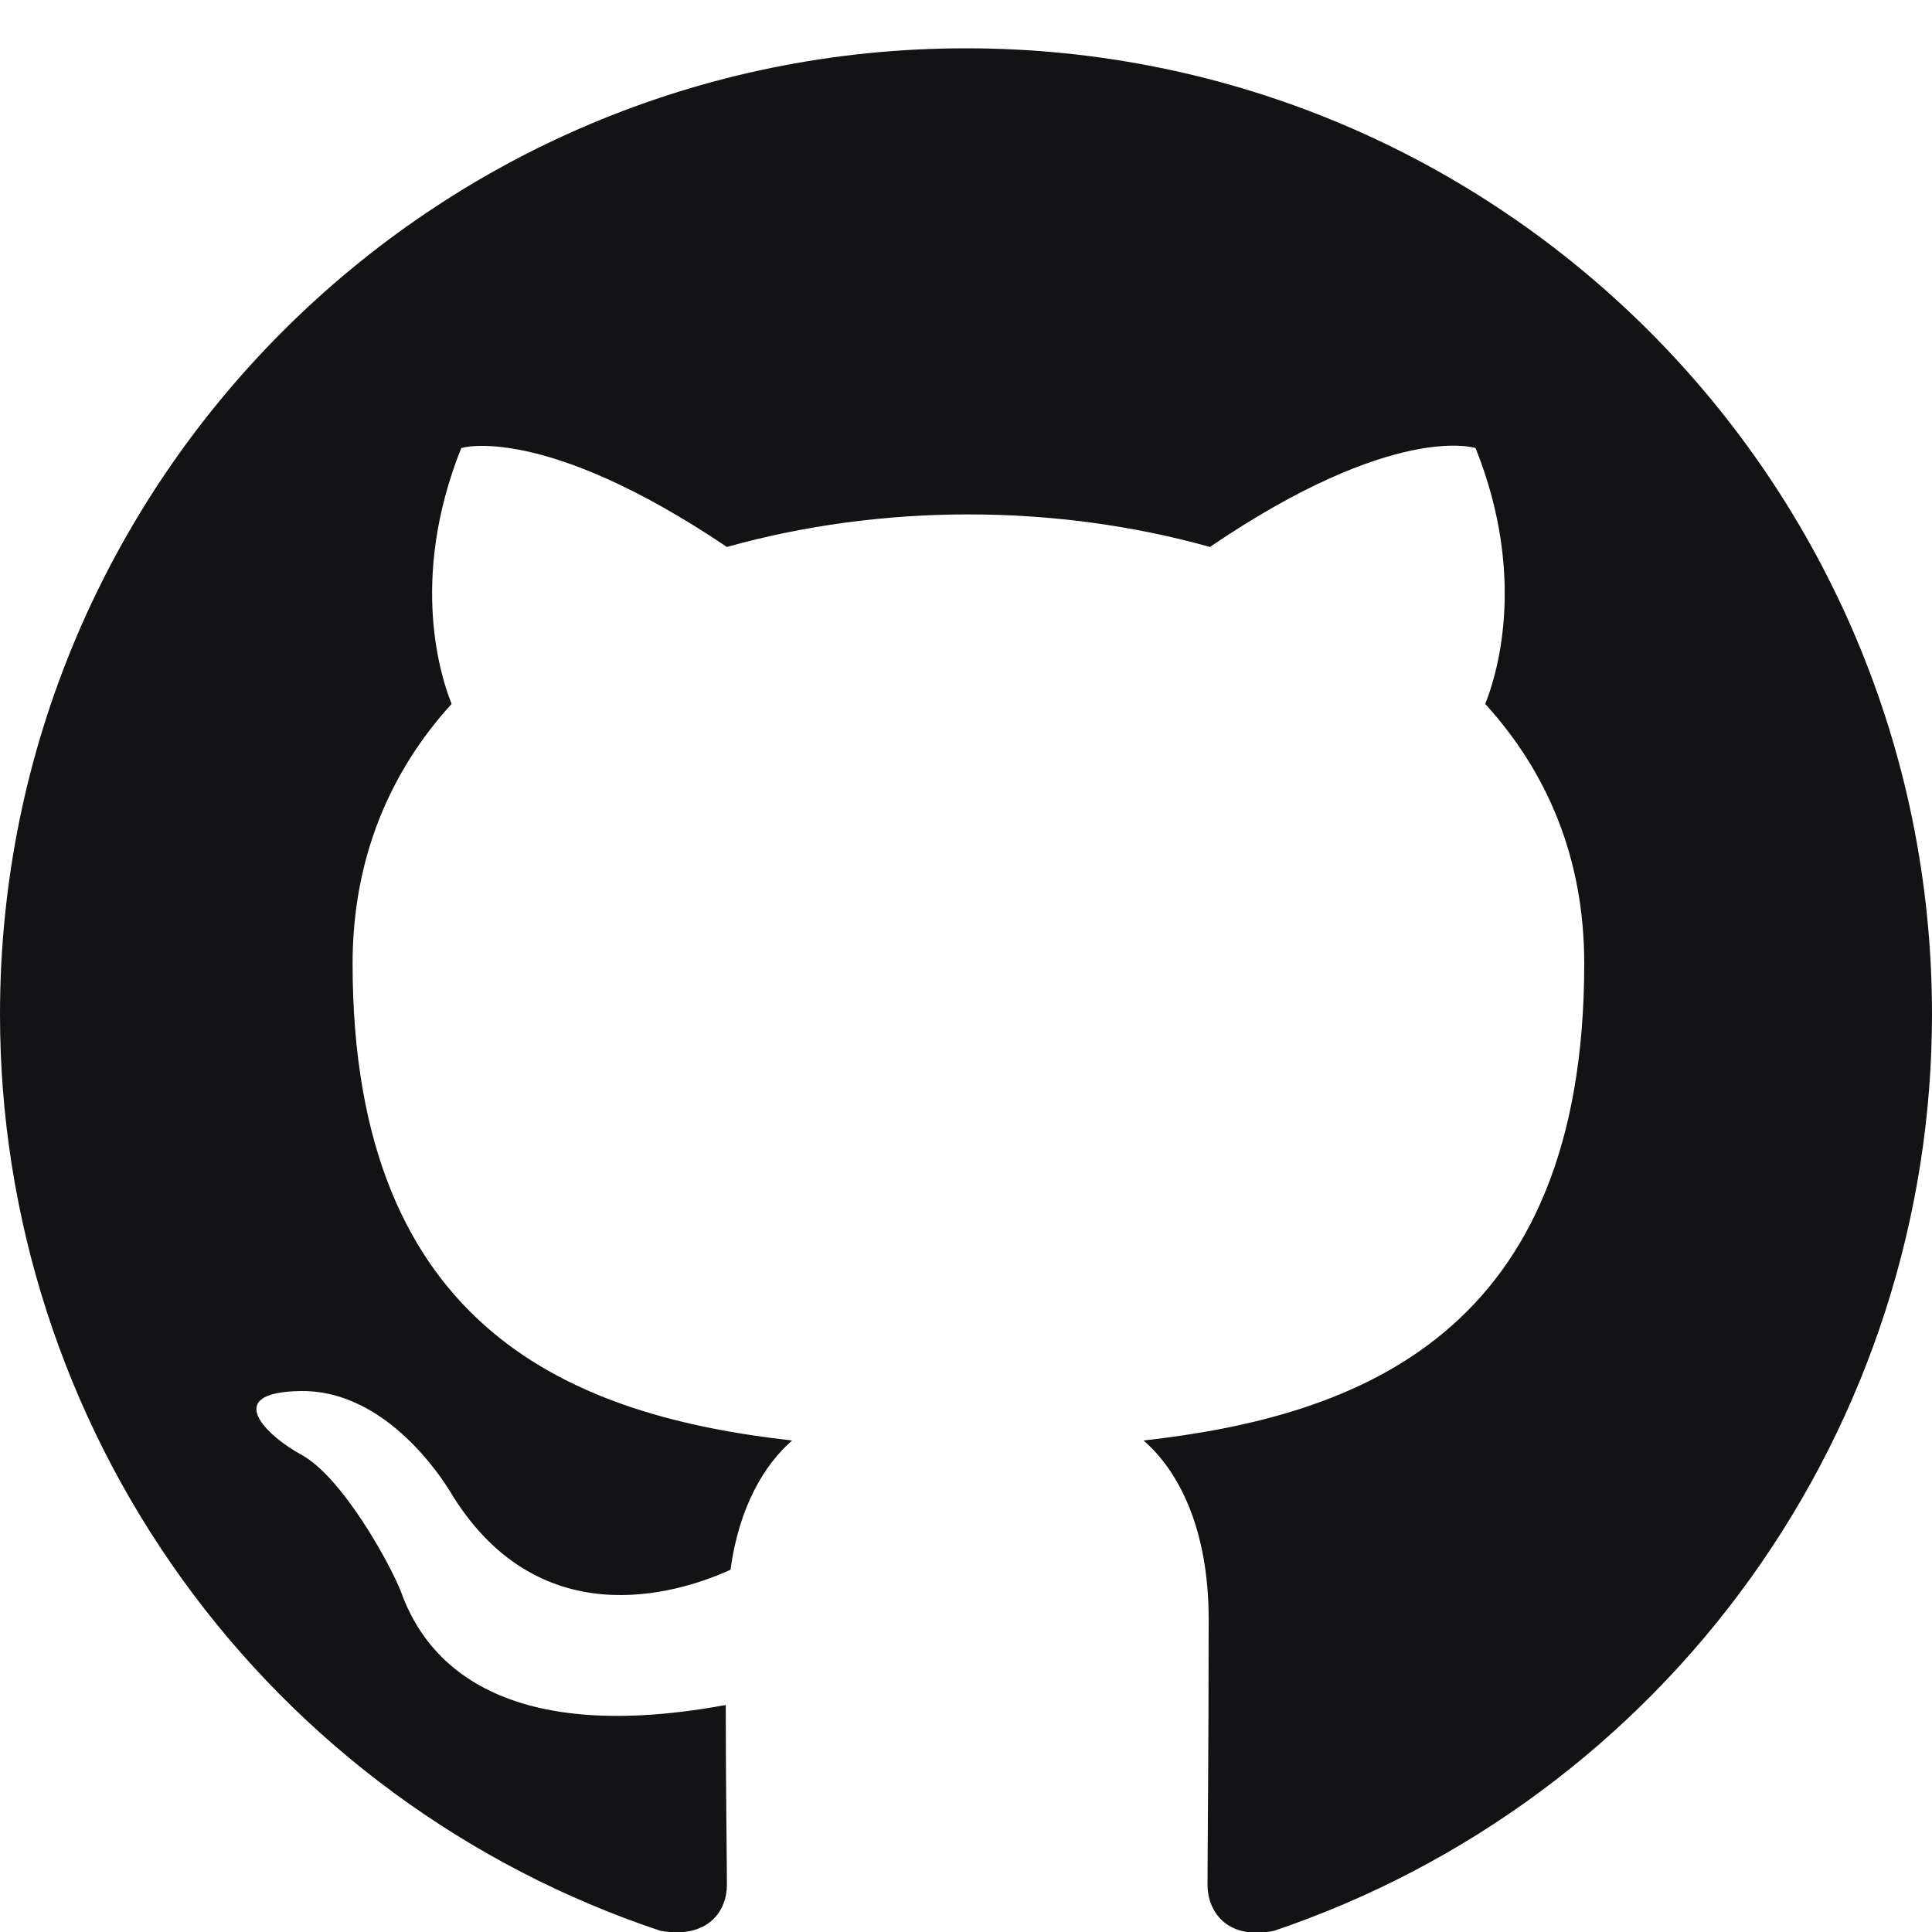 <svg width="20" height="20" viewBox="0 0 20 20" fill="none" xmlns="http://www.w3.org/2000/svg">
<path d="M10 0.5C15.525 0.5 20 4.975 20 10.5C20 12.595 19.342 14.638 18.12 16.34C16.898 18.041 15.173 19.317 13.188 19.988C12.688 20.087 12.5 19.775 12.5 19.512C12.5 19.175 12.512 18.1 12.512 16.762C12.512 15.825 12.2 15.225 11.838 14.912C14.062 14.662 16.4 13.812 16.4 9.975C16.4 8.875 16.012 7.987 15.375 7.287C15.475 7.037 15.825 6.013 15.275 4.638C15.275 4.638 14.438 4.362 12.525 5.662C11.725 5.438 10.875 5.325 10.025 5.325C9.175 5.325 8.325 5.438 7.525 5.662C5.612 4.375 4.775 4.638 4.775 4.638C4.225 6.013 4.575 7.037 4.675 7.287C4.037 7.987 3.65 8.887 3.65 9.975C3.65 13.8 5.975 14.662 8.2 14.912C7.912 15.162 7.65 15.6 7.562 16.25C6.987 16.512 5.55 16.938 4.65 15.425C4.463 15.125 3.9 14.387 3.112 14.4C2.275 14.412 2.775 14.875 3.125 15.062C3.55 15.3 4.037 16.188 4.15 16.475C4.35 17.038 5 18.113 7.513 17.65C7.513 18.488 7.525 19.275 7.525 19.512C7.525 19.775 7.338 20.075 6.838 19.988C4.846 19.325 3.113 18.051 1.886 16.348C0.659 14.645 -0.001 12.599 1.37789e-06 10.5C1.37789e-06 4.975 4.475 0.5 10 0.5Z" fill="#131315"/>
</svg>
